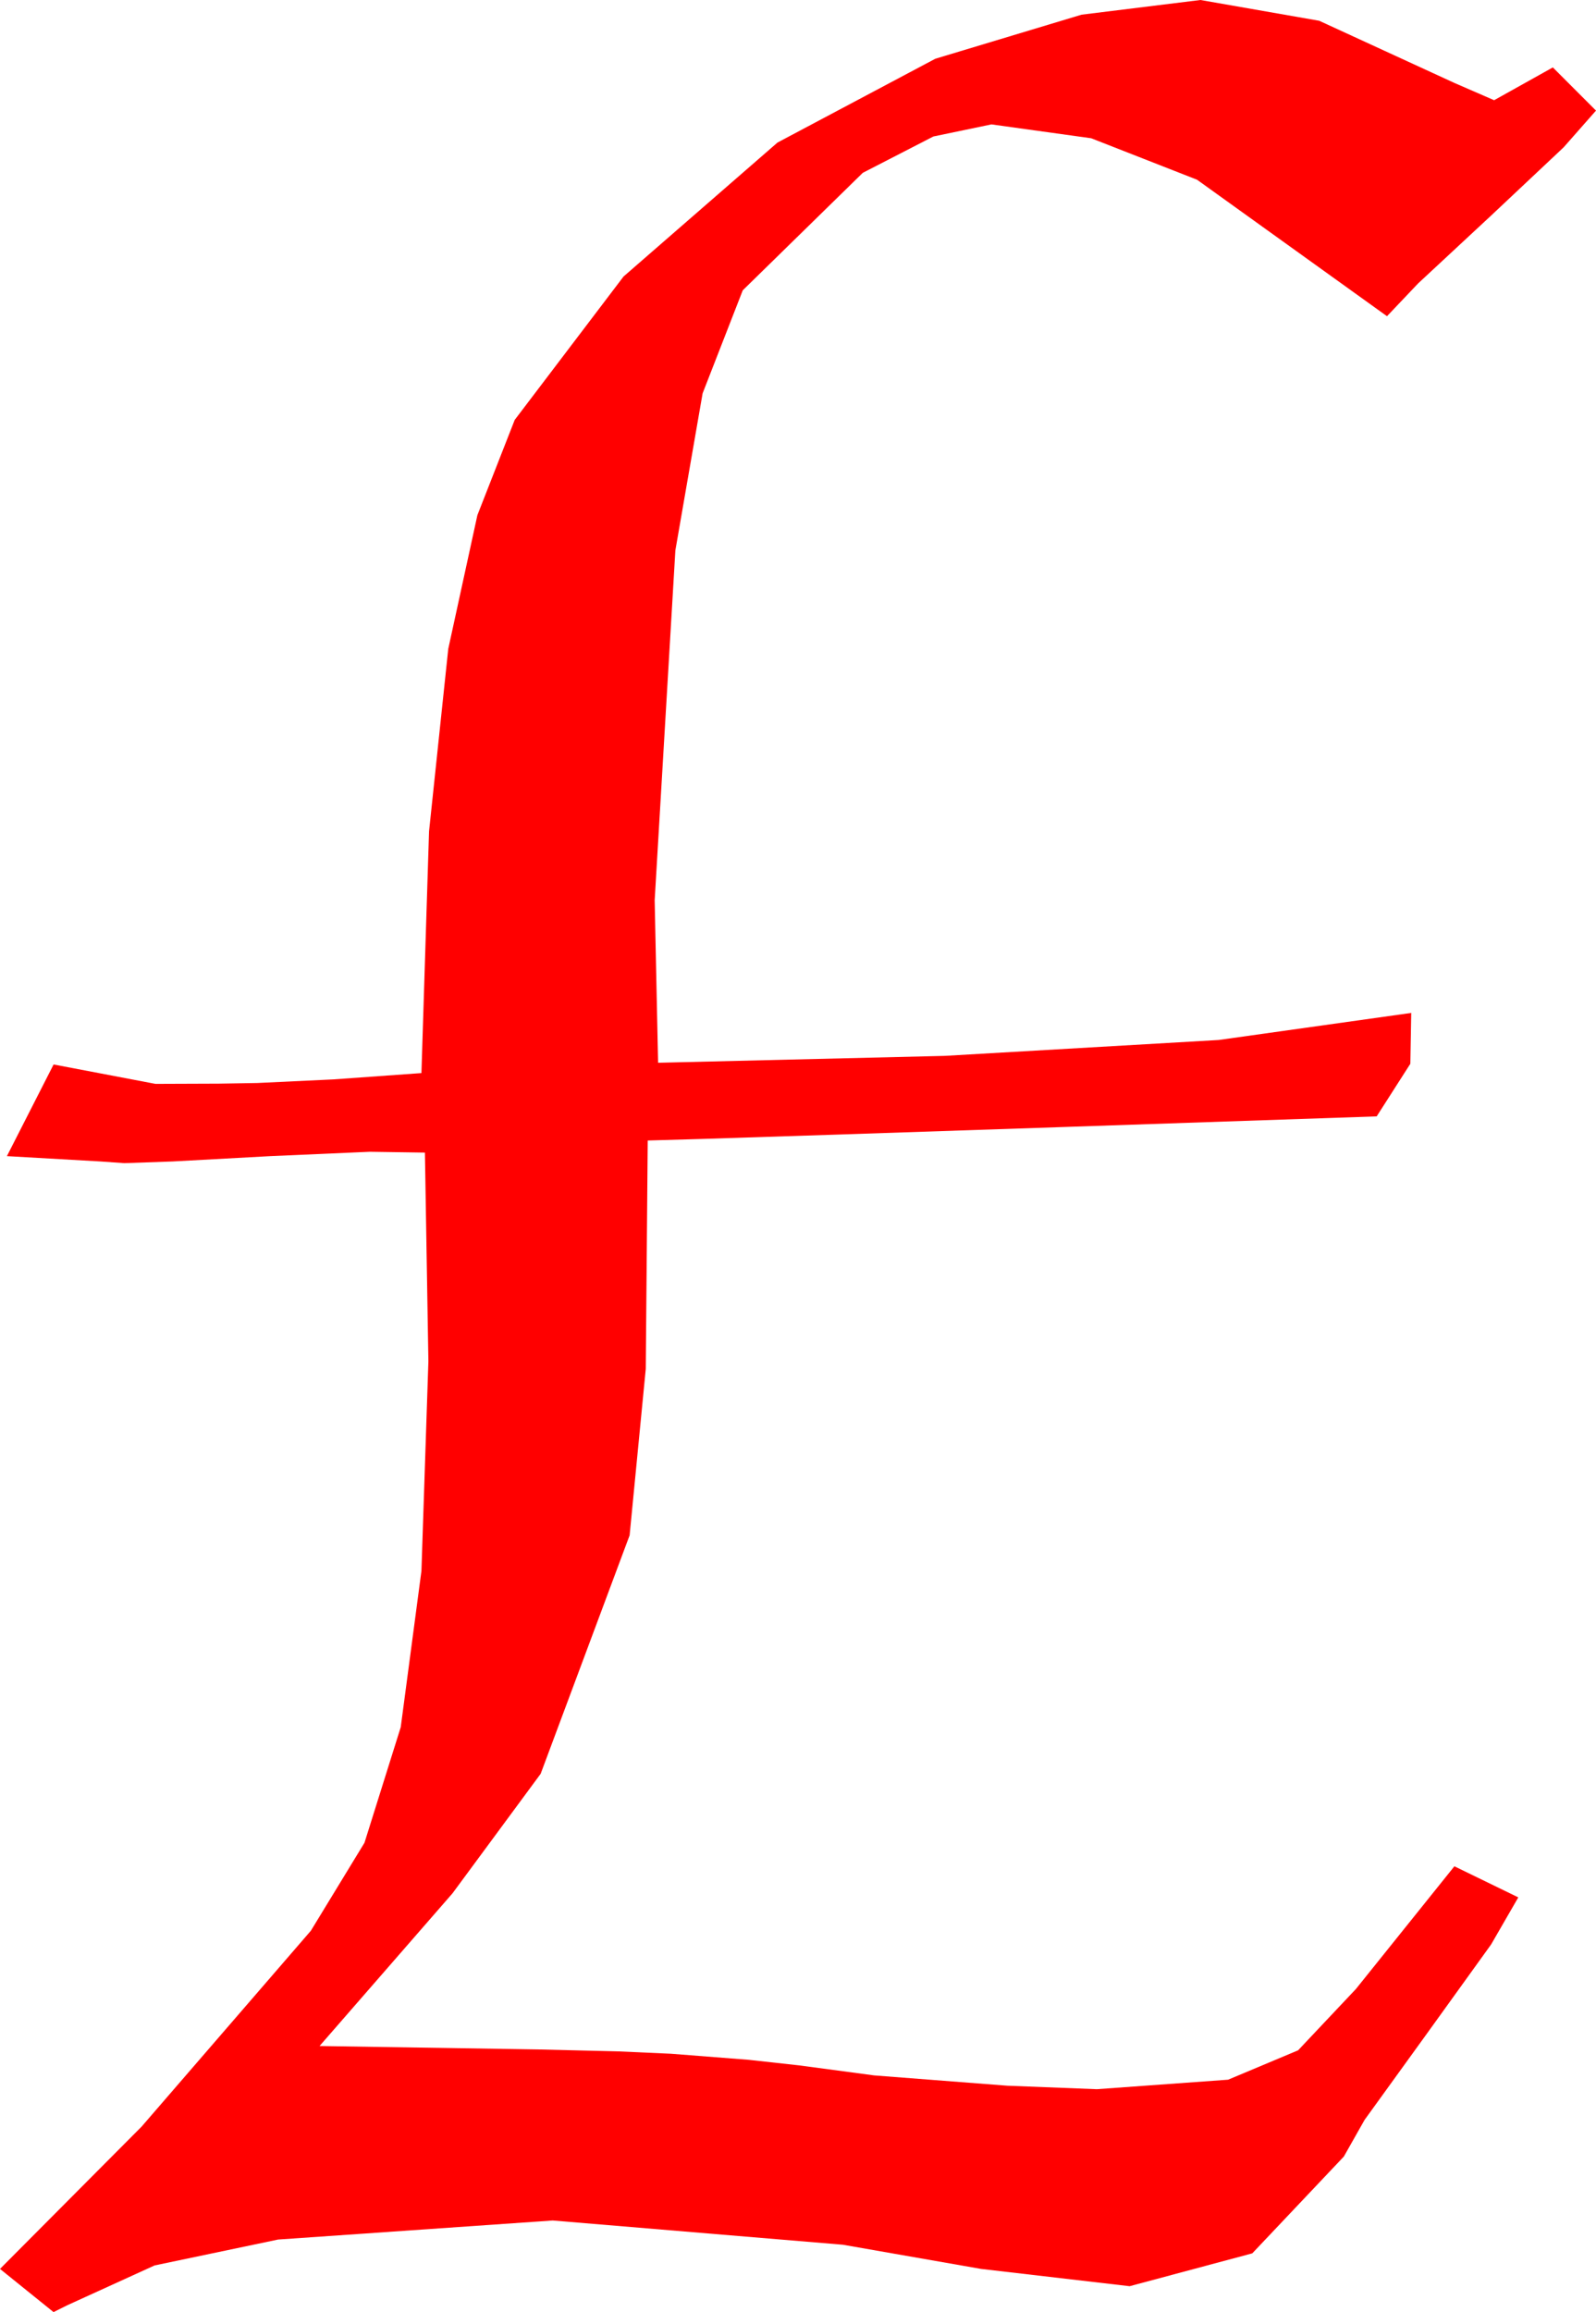 <?xml version="1.0" encoding="utf-8"?>
<!DOCTYPE svg PUBLIC "-//W3C//DTD SVG 1.1//EN" "http://www.w3.org/Graphics/SVG/1.1/DTD/svg11.dtd">
<svg width="27.07" height="39.199" xmlns="http://www.w3.org/2000/svg" xmlns:xlink="http://www.w3.org/1999/xlink" xmlns:xml="http://www.w3.org/XML/1998/namespace" version="1.1">
  <g>
    <g>
      <path style="fill:#FF0000;fill-opacity:1" d="M20.361,0L22.375,0.352 24.668,1.406 25.342,1.699 26.338,1.143 27.07,1.875 26.521,2.498 25.283,3.662 24.053,4.805 23.525,5.361 20.303,3.047 18.508,2.344 16.816,2.109 15.831,2.314 14.634,2.93 12.598,4.922 11.917,6.669 11.455,9.331 11.104,15.264 11.162,18.018 16.025,17.901 20.669,17.632 23.936,17.173 23.921,18.035 23.35,18.927 18.073,19.106 14.253,19.234 11.891,19.31 10.986,19.336 10.953,23.207 10.679,26.03 9.17,30.073 7.676,32.098 5.42,34.688 9.126,34.746 10.488,34.779 11.382,34.819 12.7,34.922 13.561,35.017 14.824,35.186 17.087,35.361 18.604,35.42 20.83,35.259 22.017,34.761 22.998,33.721 24.668,31.641 25.752,32.168 25.291,32.966 24.199,34.482 23.145,35.94 22.793,36.562 21.24,38.203 19.16,38.76 16.641,38.467 14.297,38.057 9.375,37.646 4.717,37.969 2.622,38.408 1.143,39.082 0.908,39.199 0,38.467 2.402,36.054 5.273,32.733 6.182,31.242 6.797,29.282 7.148,26.634 7.266,23.08 7.207,19.541 6.273,19.527 4.585,19.601 2.933,19.691 2.109,19.72 1.699,19.691 0.117,19.601 0.909,18.047 2.637,18.376 3.714,18.372 4.366,18.361 5.655,18.3 7.148,18.193 7.277,14.095 7.603,11.001 8.097,8.734 8.73,7.119 10.576,4.688 13.187,2.417 15.864,0.996 18.344,0.249 20.361,0z" />
    </g>
  </g>
</svg>